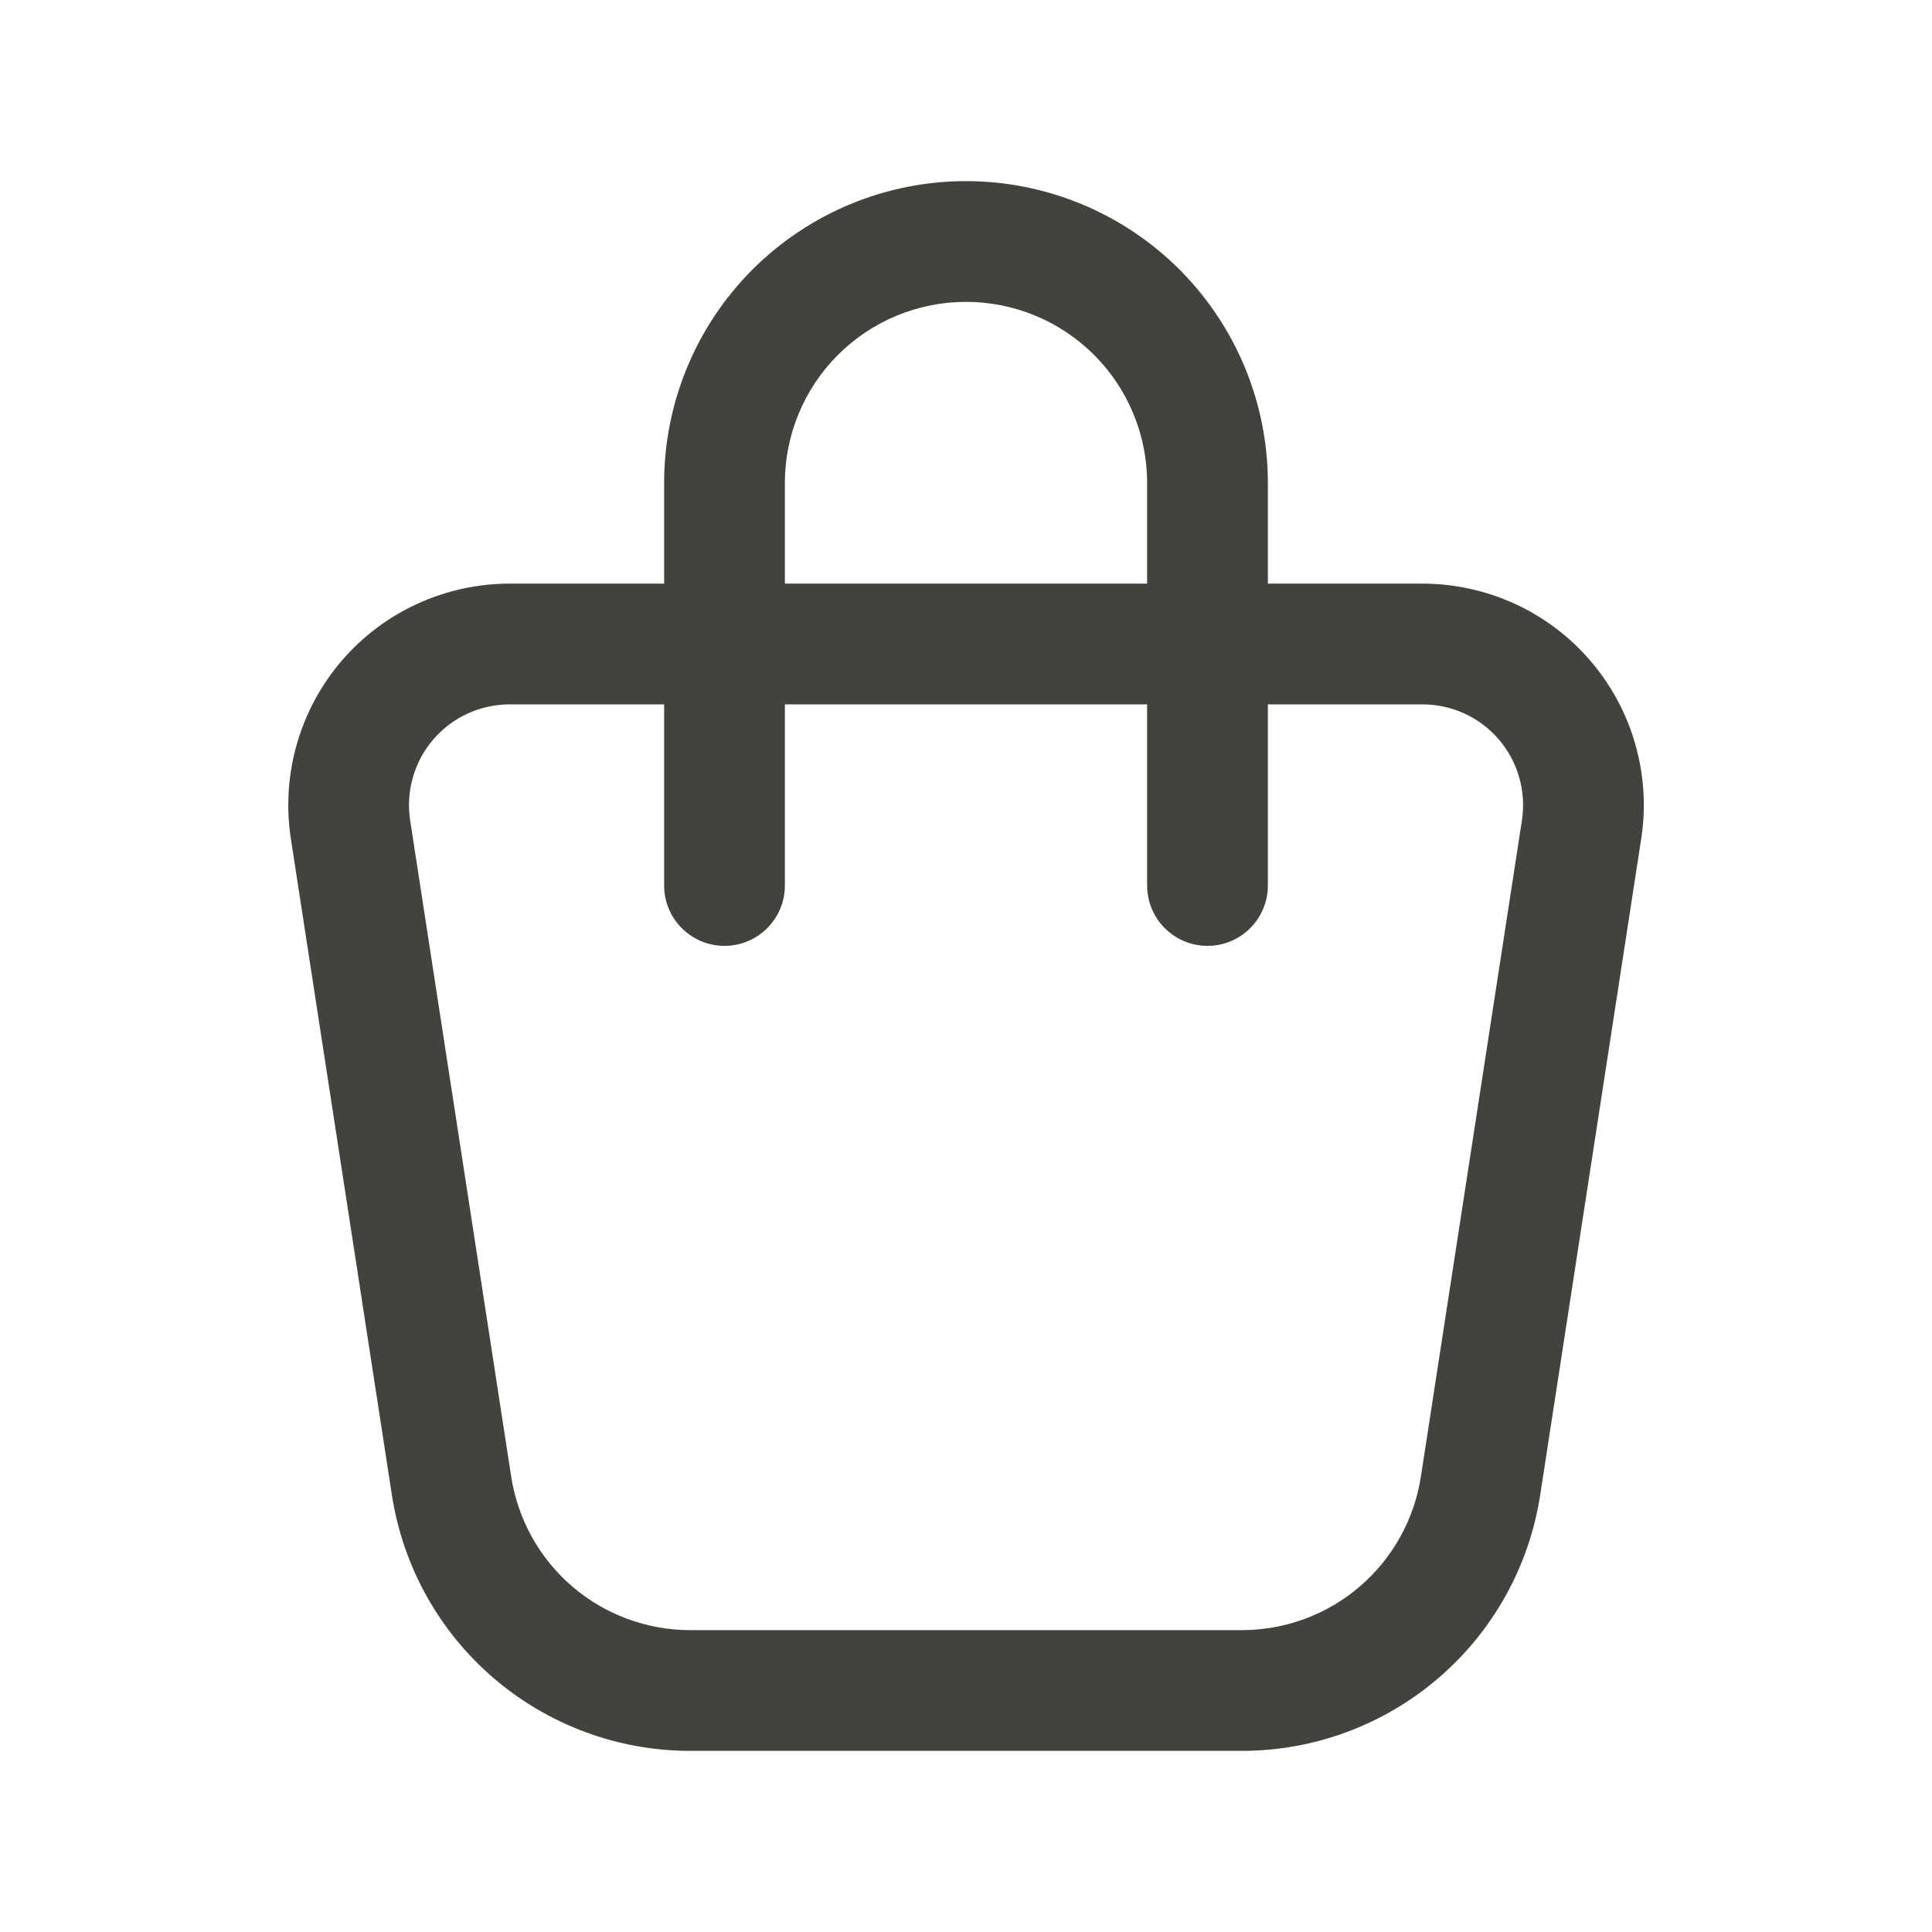 <svg width="24" height="24" viewBox="0 0 24 24" fill="none" xmlns="http://www.w3.org/2000/svg">
<g clip-path="url(#clip0_2840_9342)">
<path fill-rule="evenodd" clip-rule="evenodd" d="M12 3.75C11.403 3.75 10.831 3.987 10.409 4.409C9.987 4.831 9.75 5.403 9.75 6V7.25H14.25V6C14.25 5.403 14.013 4.831 13.591 4.409C13.169 3.987 12.597 3.75 12 3.75ZM15.75 7.25V6C15.75 5.005 15.355 4.052 14.652 3.348C13.948 2.645 12.995 2.25 12 2.25C11.005 2.25 10.052 2.645 9.348 3.348C8.645 4.052 8.25 5.005 8.25 6V7.25H6.331M8.25 8.75H6.331C6.151 8.75 5.973 8.789 5.809 8.864C5.645 8.939 5.5 9.049 5.382 9.186C5.265 9.323 5.178 9.483 5.129 9.657C5.079 9.83 5.068 10.012 5.095 10.19C5.095 10.19 5.095 10.19 5.095 10.19L6.35 18.342C6.432 18.873 6.701 19.358 7.109 19.708C7.517 20.058 8.037 20.25 8.574 20.25C8.574 20.25 8.574 20.25 8.574 20.25H15.426C15.964 20.25 16.484 20.058 16.892 19.708C17.3 19.358 17.569 18.873 17.651 18.342L18.906 10.19C18.933 10.012 18.922 9.83 18.872 9.657C18.823 9.483 18.736 9.323 18.619 9.186C18.502 9.049 18.356 8.939 18.192 8.864C18.029 8.789 17.85 8.75 17.67 8.75H15.75V11C15.75 11.414 15.414 11.75 15 11.75C14.586 11.75 14.25 11.414 14.25 11V8.75H9.75V11C9.75 11.414 9.414 11.75 9 11.75C8.586 11.75 8.25 11.414 8.25 11V8.75ZM15.75 7.25H17.67C17.67 7.25 17.67 7.25 17.67 7.25C18.066 7.25 18.458 7.336 18.819 7.501C19.179 7.667 19.499 7.908 19.757 8.209C20.015 8.51 20.206 8.863 20.314 9.245C20.423 9.626 20.449 10.026 20.388 10.418L19.133 18.57C18.997 19.456 18.548 20.263 17.868 20.846C17.188 21.43 16.322 21.75 15.426 21.75C15.426 21.75 15.426 21.75 15.426 21.75H8.574C7.678 21.75 6.812 21.429 6.132 20.846C5.452 20.263 5.004 19.455 4.868 18.57C4.868 18.57 4.868 18.57 4.868 18.57L3.613 10.418C3.553 10.026 3.578 9.626 3.687 9.245C3.796 8.863 3.986 8.51 4.244 8.209C4.502 7.908 4.822 7.667 5.183 7.501C5.543 7.336 5.935 7.25 6.331 7.25" fill="#43423D"/>
</g>
<defs>
<clipPath id="clip0_2840_9342">
<rect width="24" height="24" fill="white"/>
</clipPath>
</defs>
</svg>
